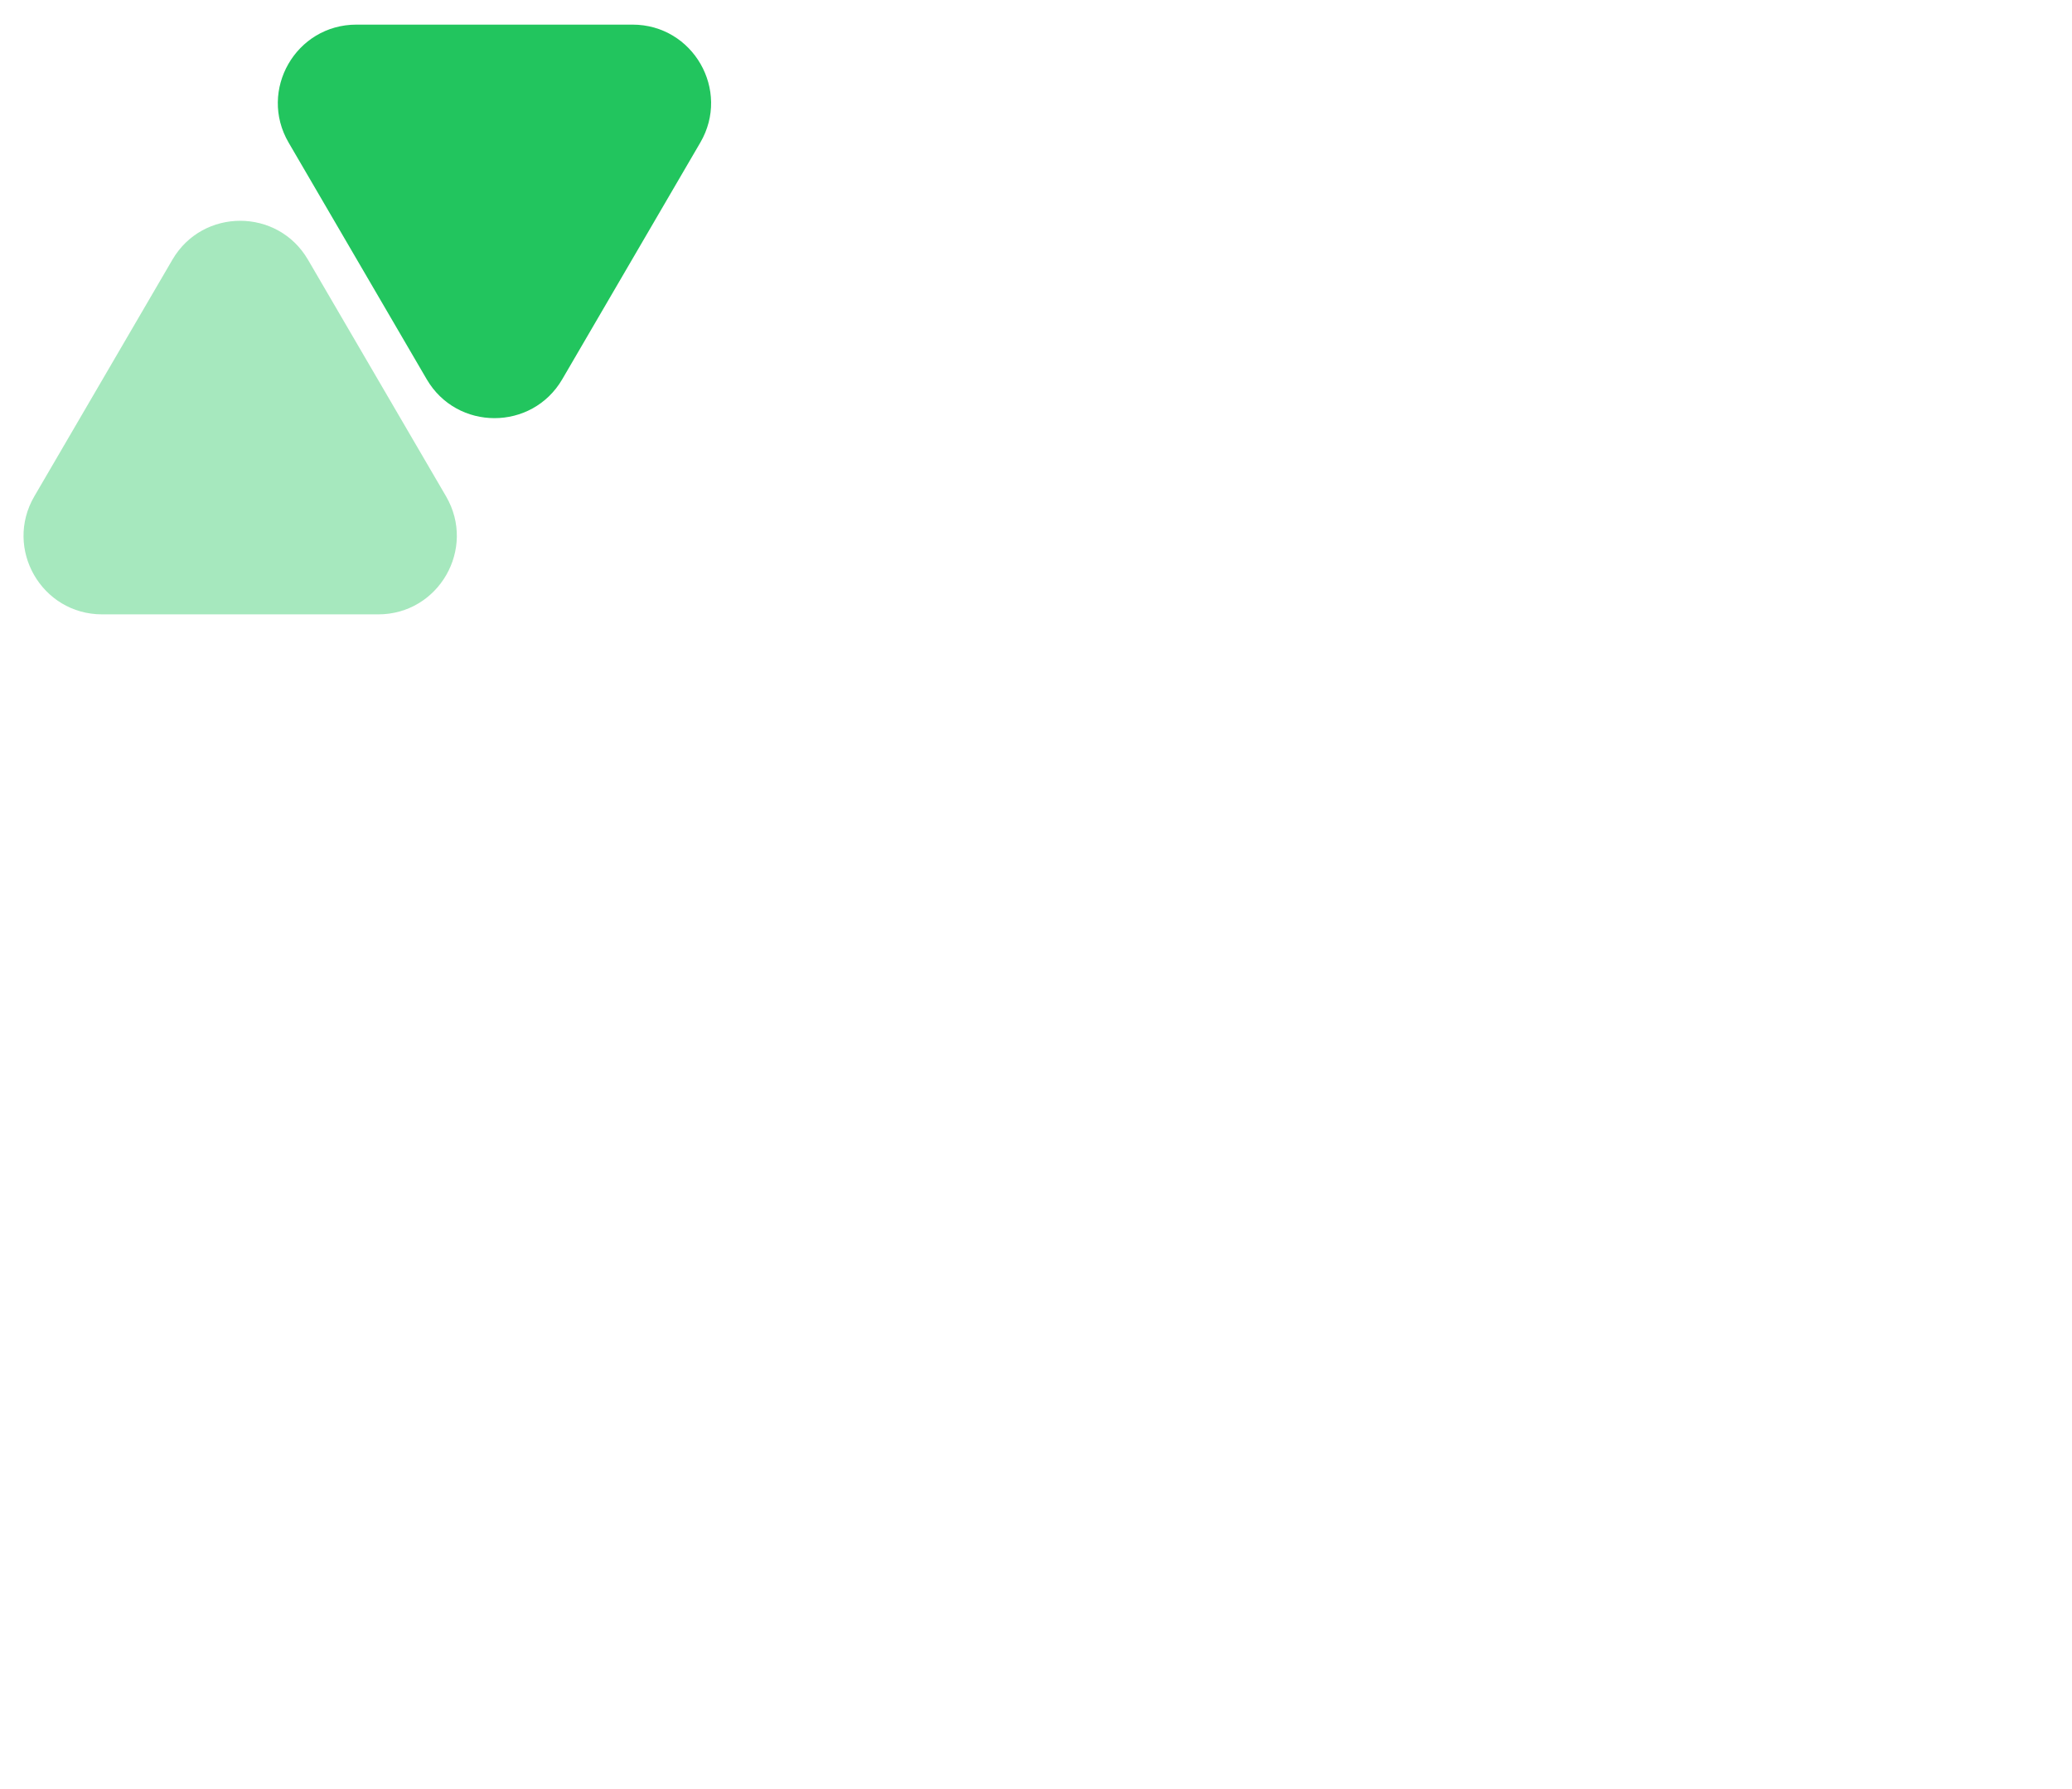     <svg width="44" height="38" viewBox="0 0 44 38" fill="none" xmlns="http://www.w3.org/2000/svg">

                <path
                  d="M13.432 0.523L12.445 0.523L8.556 0.523L7.569 0.523C6.282 0.523 5.481 1.918 6.129 3.029L9.061 8.055C9.704 9.157 11.297 9.157 11.94 8.055L14.871 3.029C15.52 1.918 14.718 0.523 13.432 0.523Z"
                  fill="#22C55E"
                />
                <path
                  opacity="0.4"
                  d="M2.169 13.049L3.156 13.049L7.045 13.049L8.032 13.049C9.318 13.049 10.12 11.653 9.472 10.542L6.54 5.516C5.897 4.414 4.304 4.414 3.661 5.516L0.729 10.542C0.081 11.653 0.882 13.049 2.169 13.049Z"
                  fill="#22C55E"
                />
              </svg>
